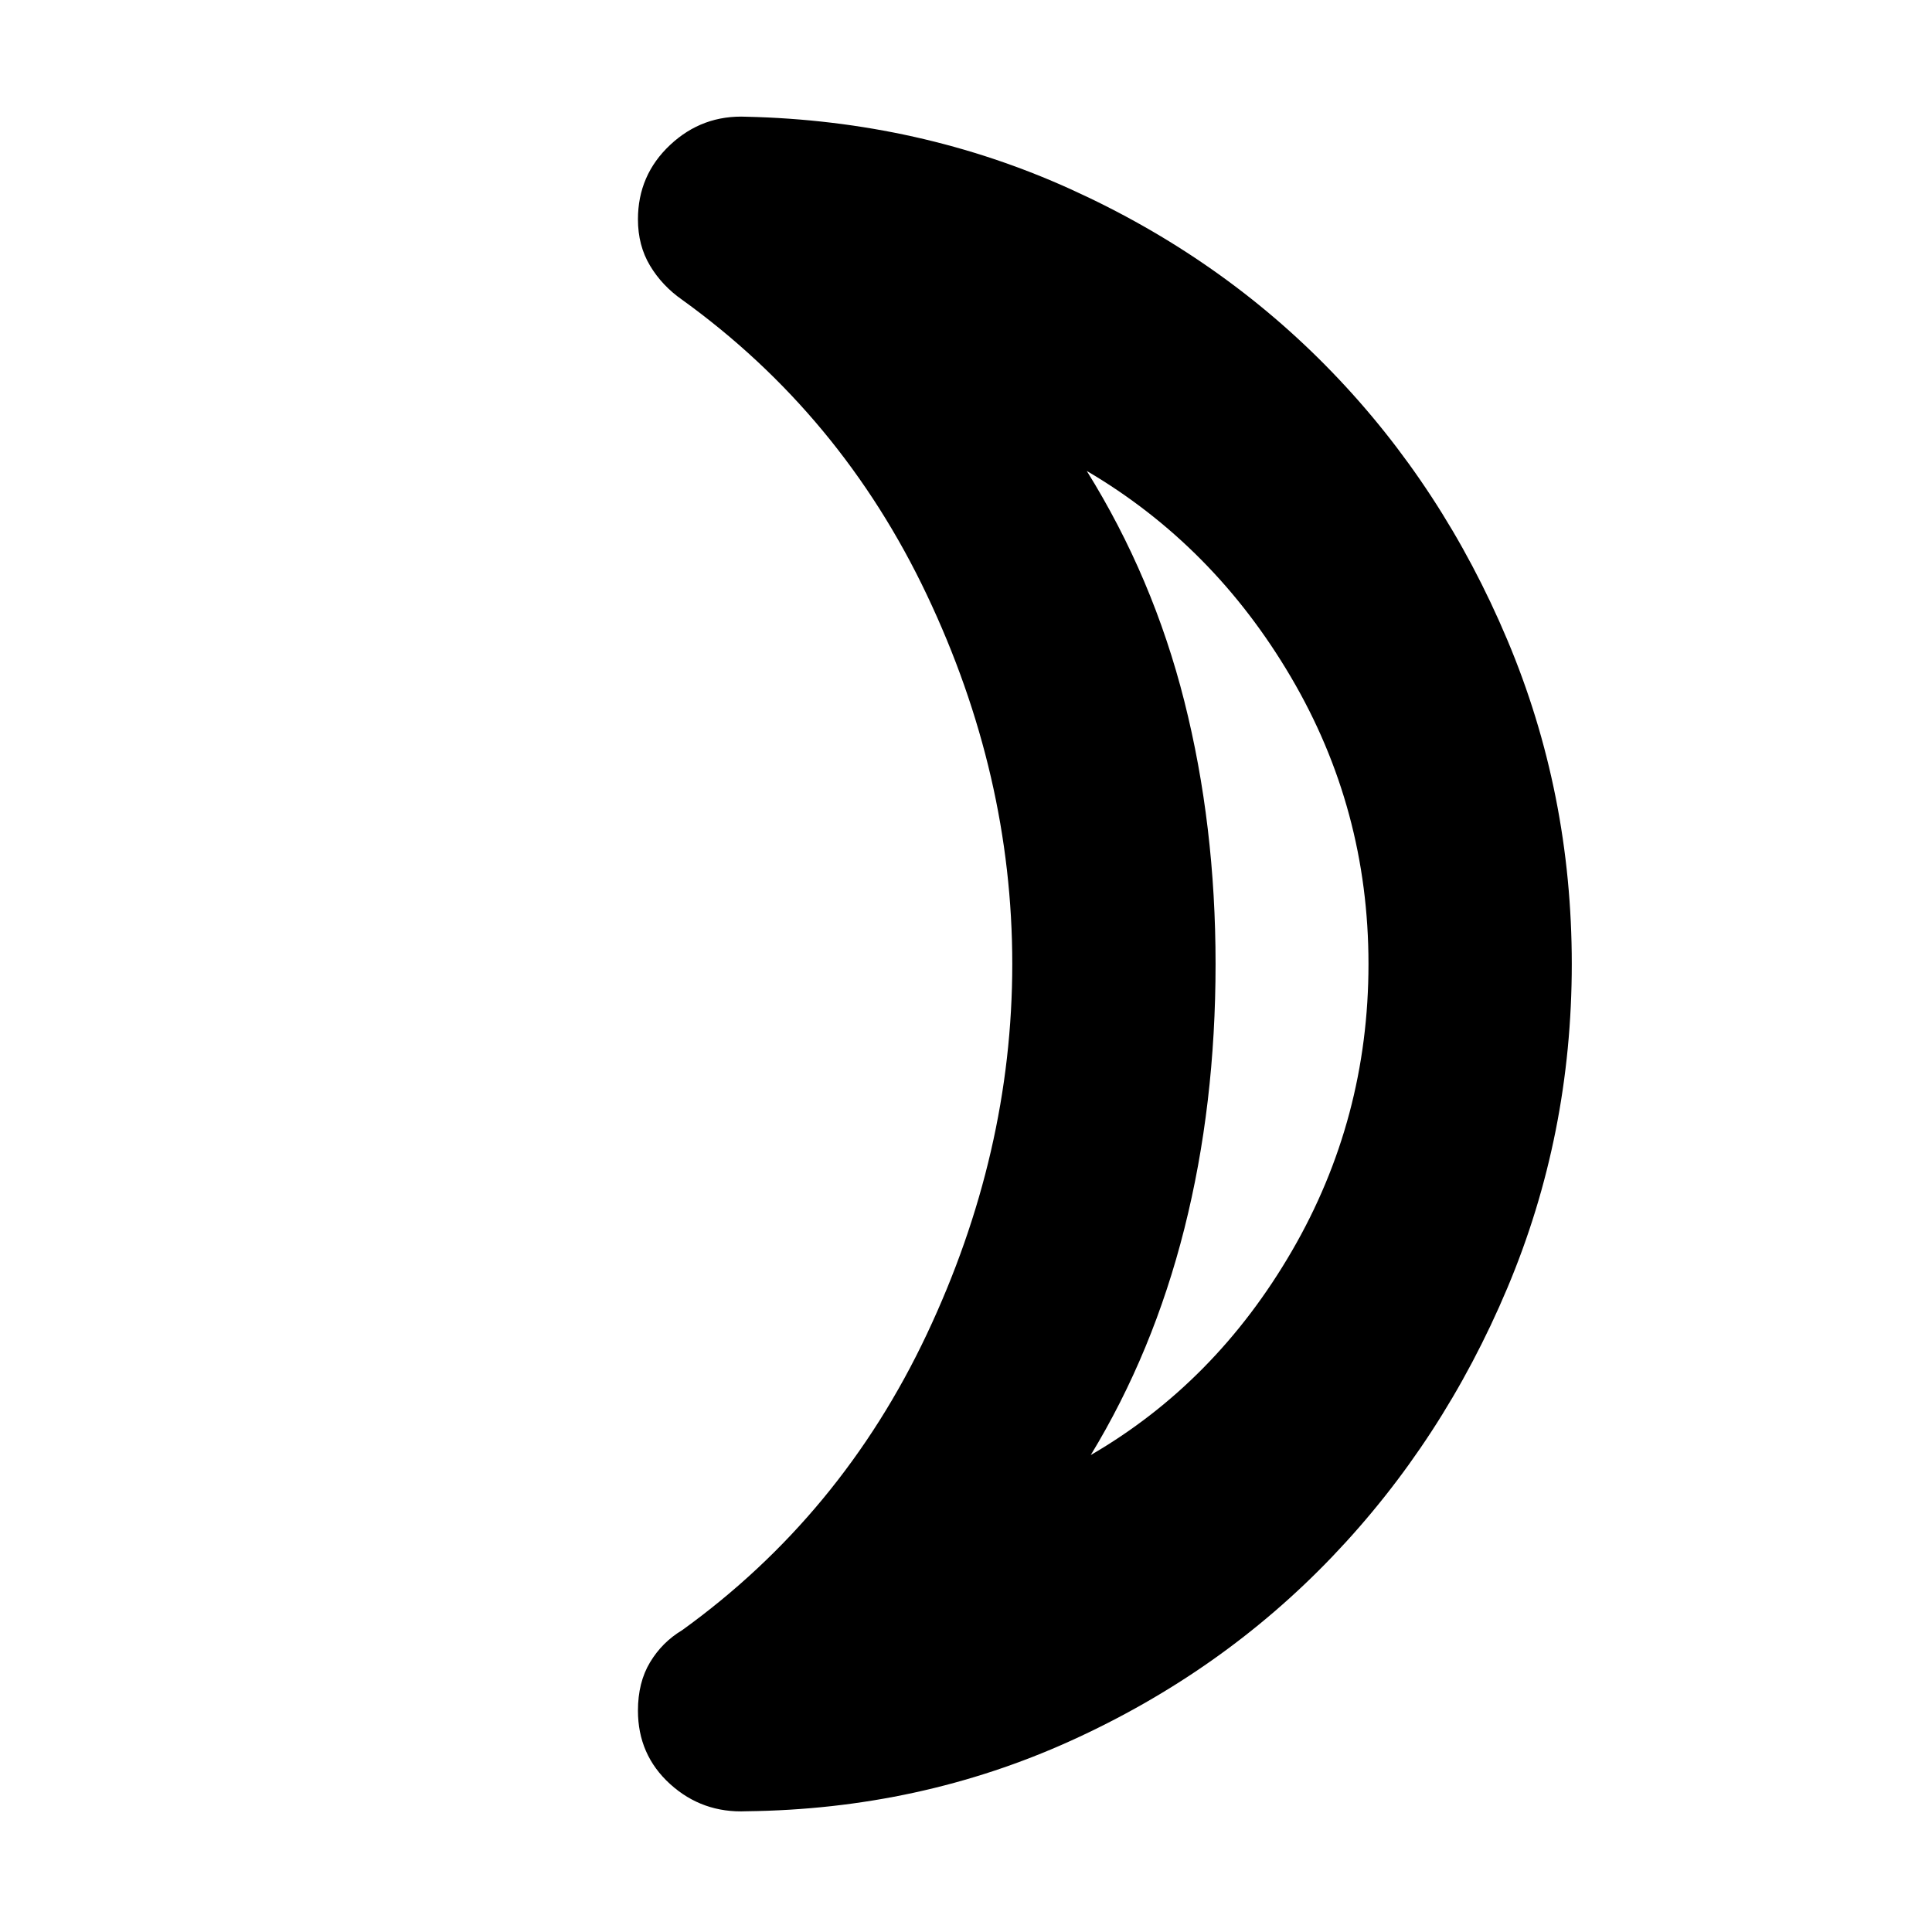 <svg xmlns="http://www.w3.org/2000/svg" height="40" width="40"><path d="M22.583 30.125Q25.167 28.625 26.75 25.896Q28.333 23.167 28.333 19.958Q28.333 16.75 26.729 14.021Q25.125 11.292 22.5 9.75Q23.875 11.958 24.521 14.521Q25.167 17.083 25.167 19.958Q25.167 22.875 24.521 25.438Q23.875 28 22.583 30.125ZM32.542 19.958Q32.542 23.5 31.208 26.667Q29.875 29.833 27.583 32.229Q25.292 34.625 22.167 36.042Q19.042 37.458 15.458 37.5Q14.542 37.542 13.875 36.938Q13.208 36.333 13.208 35.417Q13.208 34.833 13.458 34.417Q13.708 34 14.125 33.75Q17.417 31.375 19.188 27.625Q20.958 23.875 20.958 19.958Q20.958 16.042 19.188 12.313Q17.417 8.583 14.125 6.208Q13.708 5.917 13.458 5.5Q13.208 5.083 13.208 4.542Q13.208 3.625 13.875 3Q14.542 2.375 15.458 2.417Q19.042 2.5 22.167 3.917Q25.292 5.333 27.583 7.708Q29.875 10.083 31.208 13.25Q32.542 16.417 32.542 19.958ZM25.167 19.958Q25.167 19.958 25.167 19.958Q25.167 19.958 25.167 19.958Q25.167 19.958 25.167 19.958Q25.167 19.958 25.167 19.958Q25.167 19.958 25.167 19.958Q25.167 19.958 25.167 19.958Q25.167 19.958 25.167 19.958Q25.167 19.958 25.167 19.958Z"/></svg>